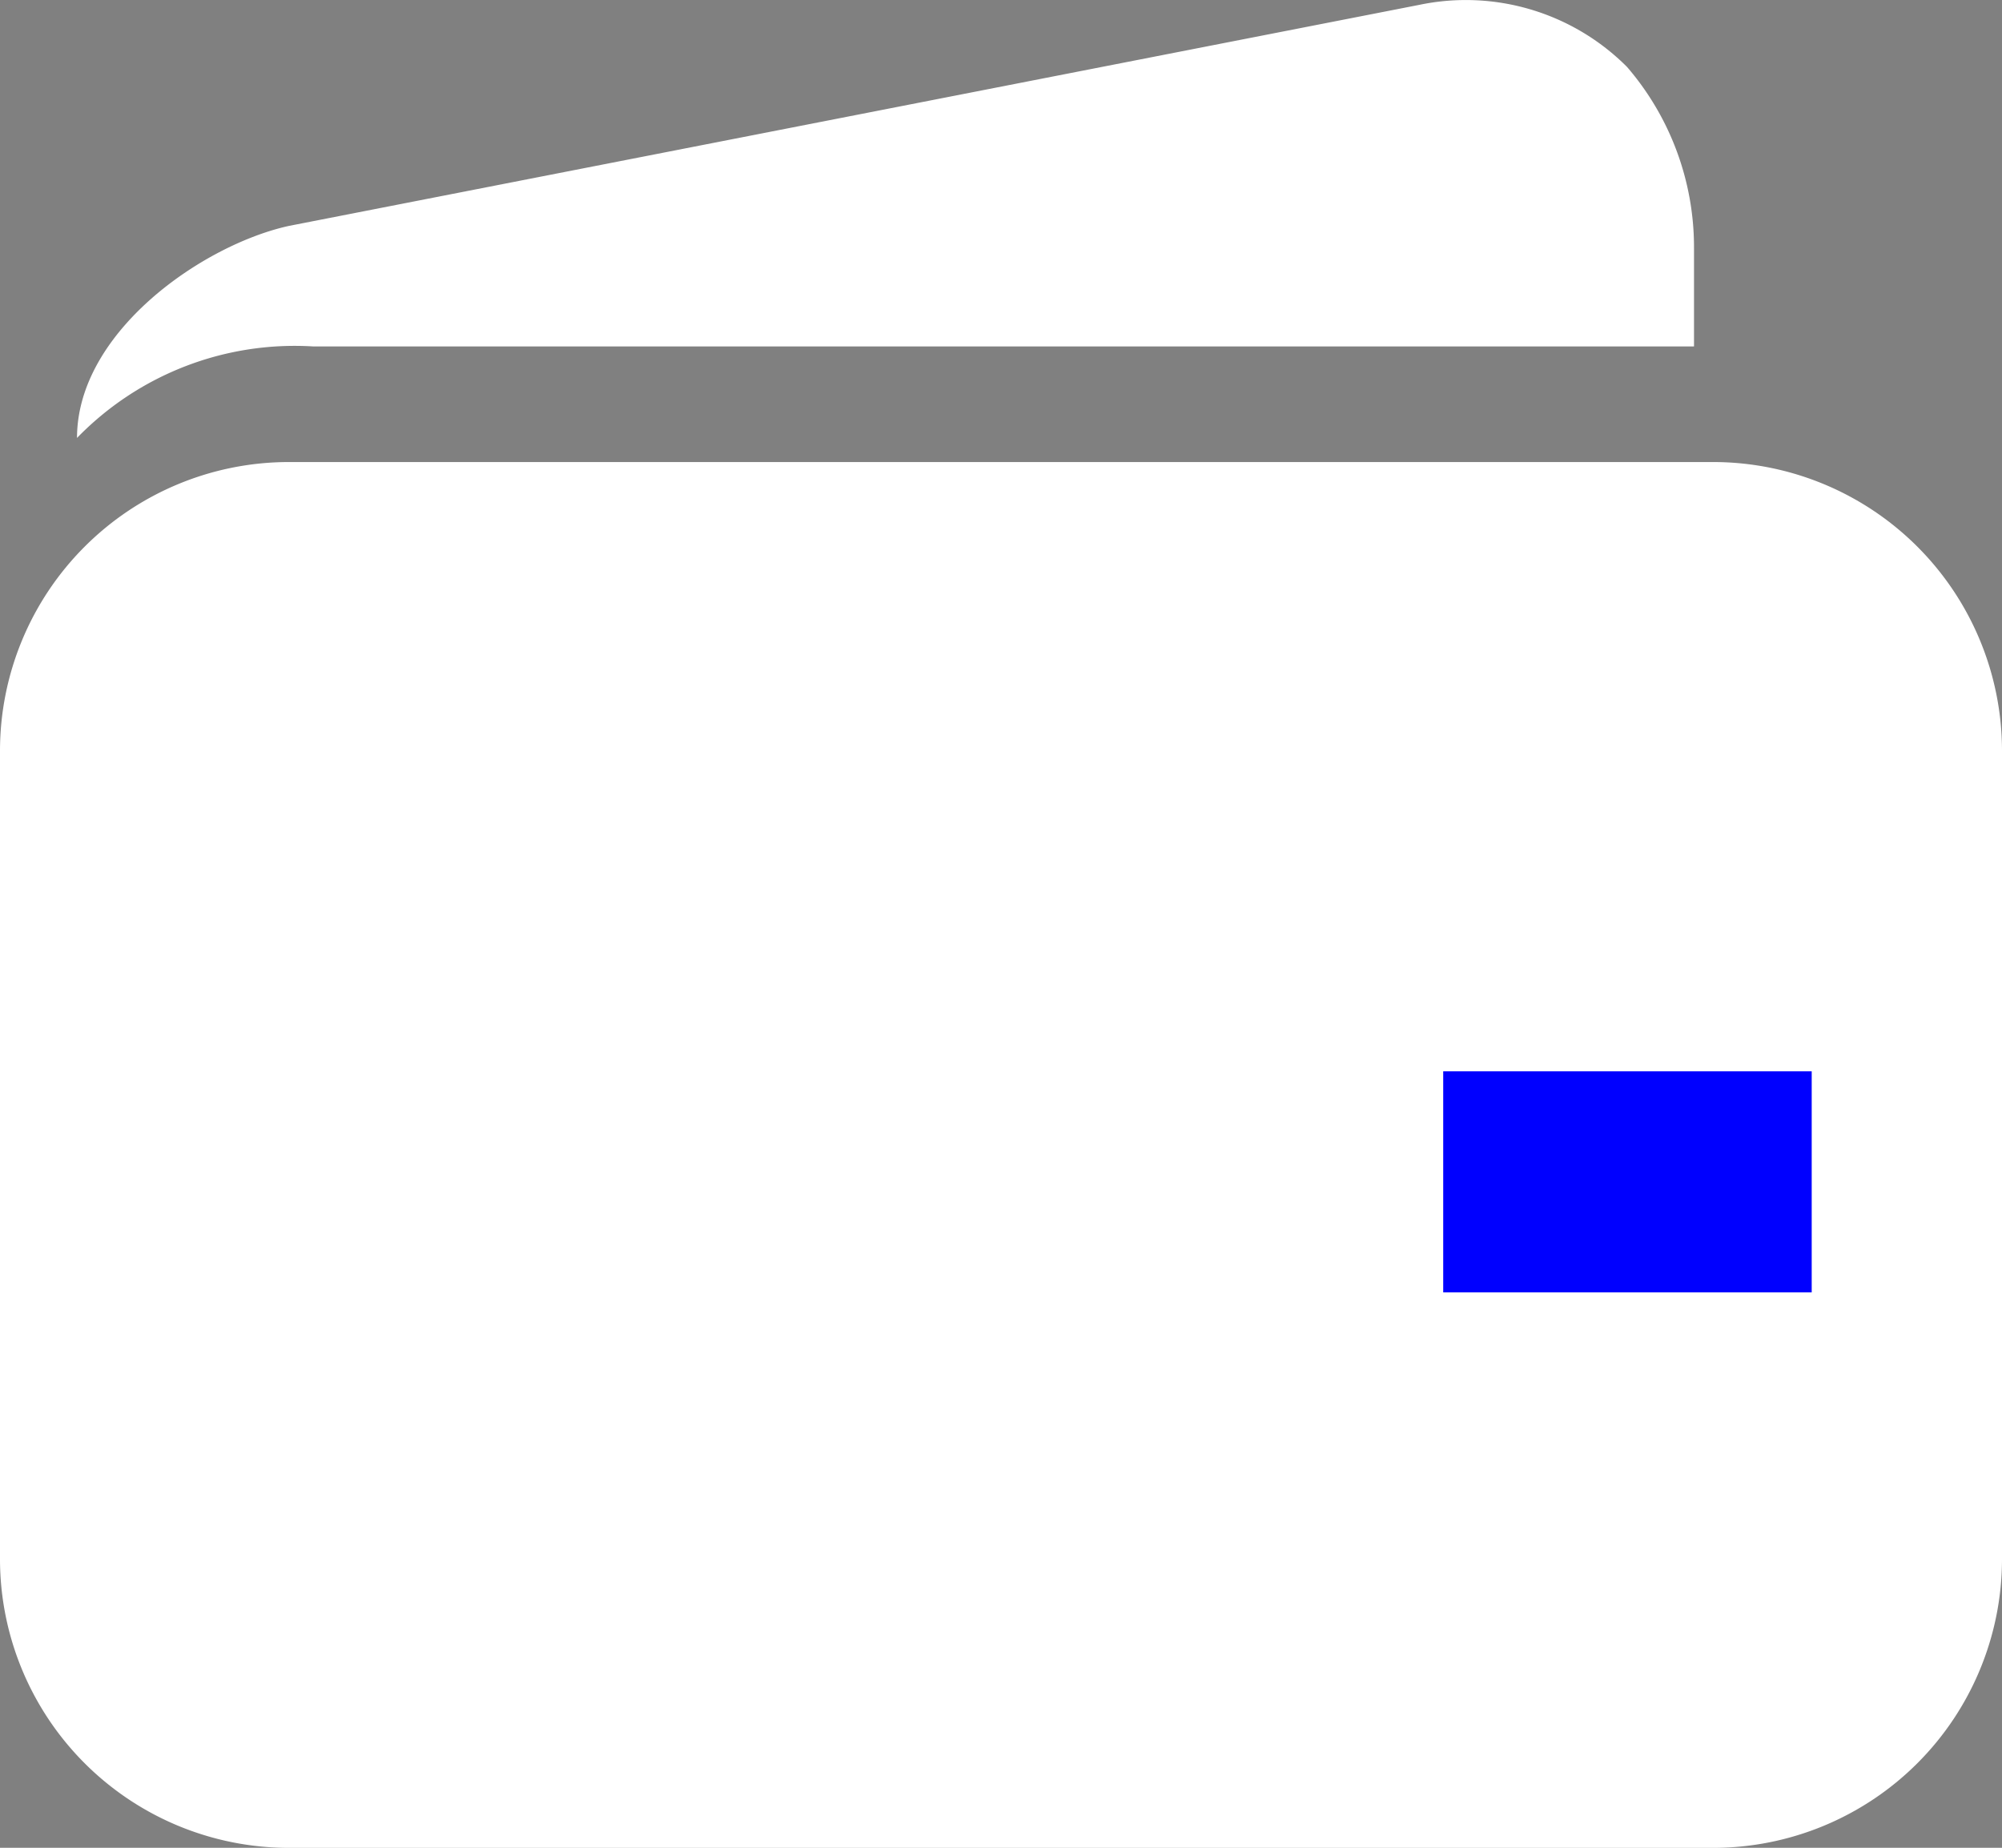 <svg xmlns="http://www.w3.org/2000/svg" width="27.164" height="25.075" viewBox="0 0 27.164 25.075">
  <rect x="0" y="0" width="27.164" height="25.075" fill="#808080" stroke="none"/>
  <g id="Icon_ionic-ios-wallet" data-name="Icon ionic-ios-wallet" transform="translate(-3.375 -4.499)">
    <path id="Path_637" data-name="Path 637" d="M26.621,11.25H7.293a3.921,3.921,0,0,0-3.918,3.918v10.97a3.921,3.921,0,0,0,3.918,3.918H26.621a3.921,3.921,0,0,0,3.918-3.918V15.168A3.921,3.921,0,0,0,26.621,11.25Z" transform="translate(0 -0.481)" fill="#fff"/>
    <path id="Path_638" data-name="Path 638" d="M22.712,4.565l-15.339,3C6.2,7.824,4.5,9.006,4.5,10.442A4.114,4.114,0,0,1,7.7,9.2H26.44V7.863a3.75,3.75,0,0,0-.908-2.455h0A3.088,3.088,0,0,0,22.712,4.565Z" transform="translate(-0.08)" fill="#fff"/>
    <rect id="Rectangle_177" data-name="Rectangle 177" width="5" height="3" transform="translate(22.957 19.037)" fill="blue"/>
  </g>
</svg>
